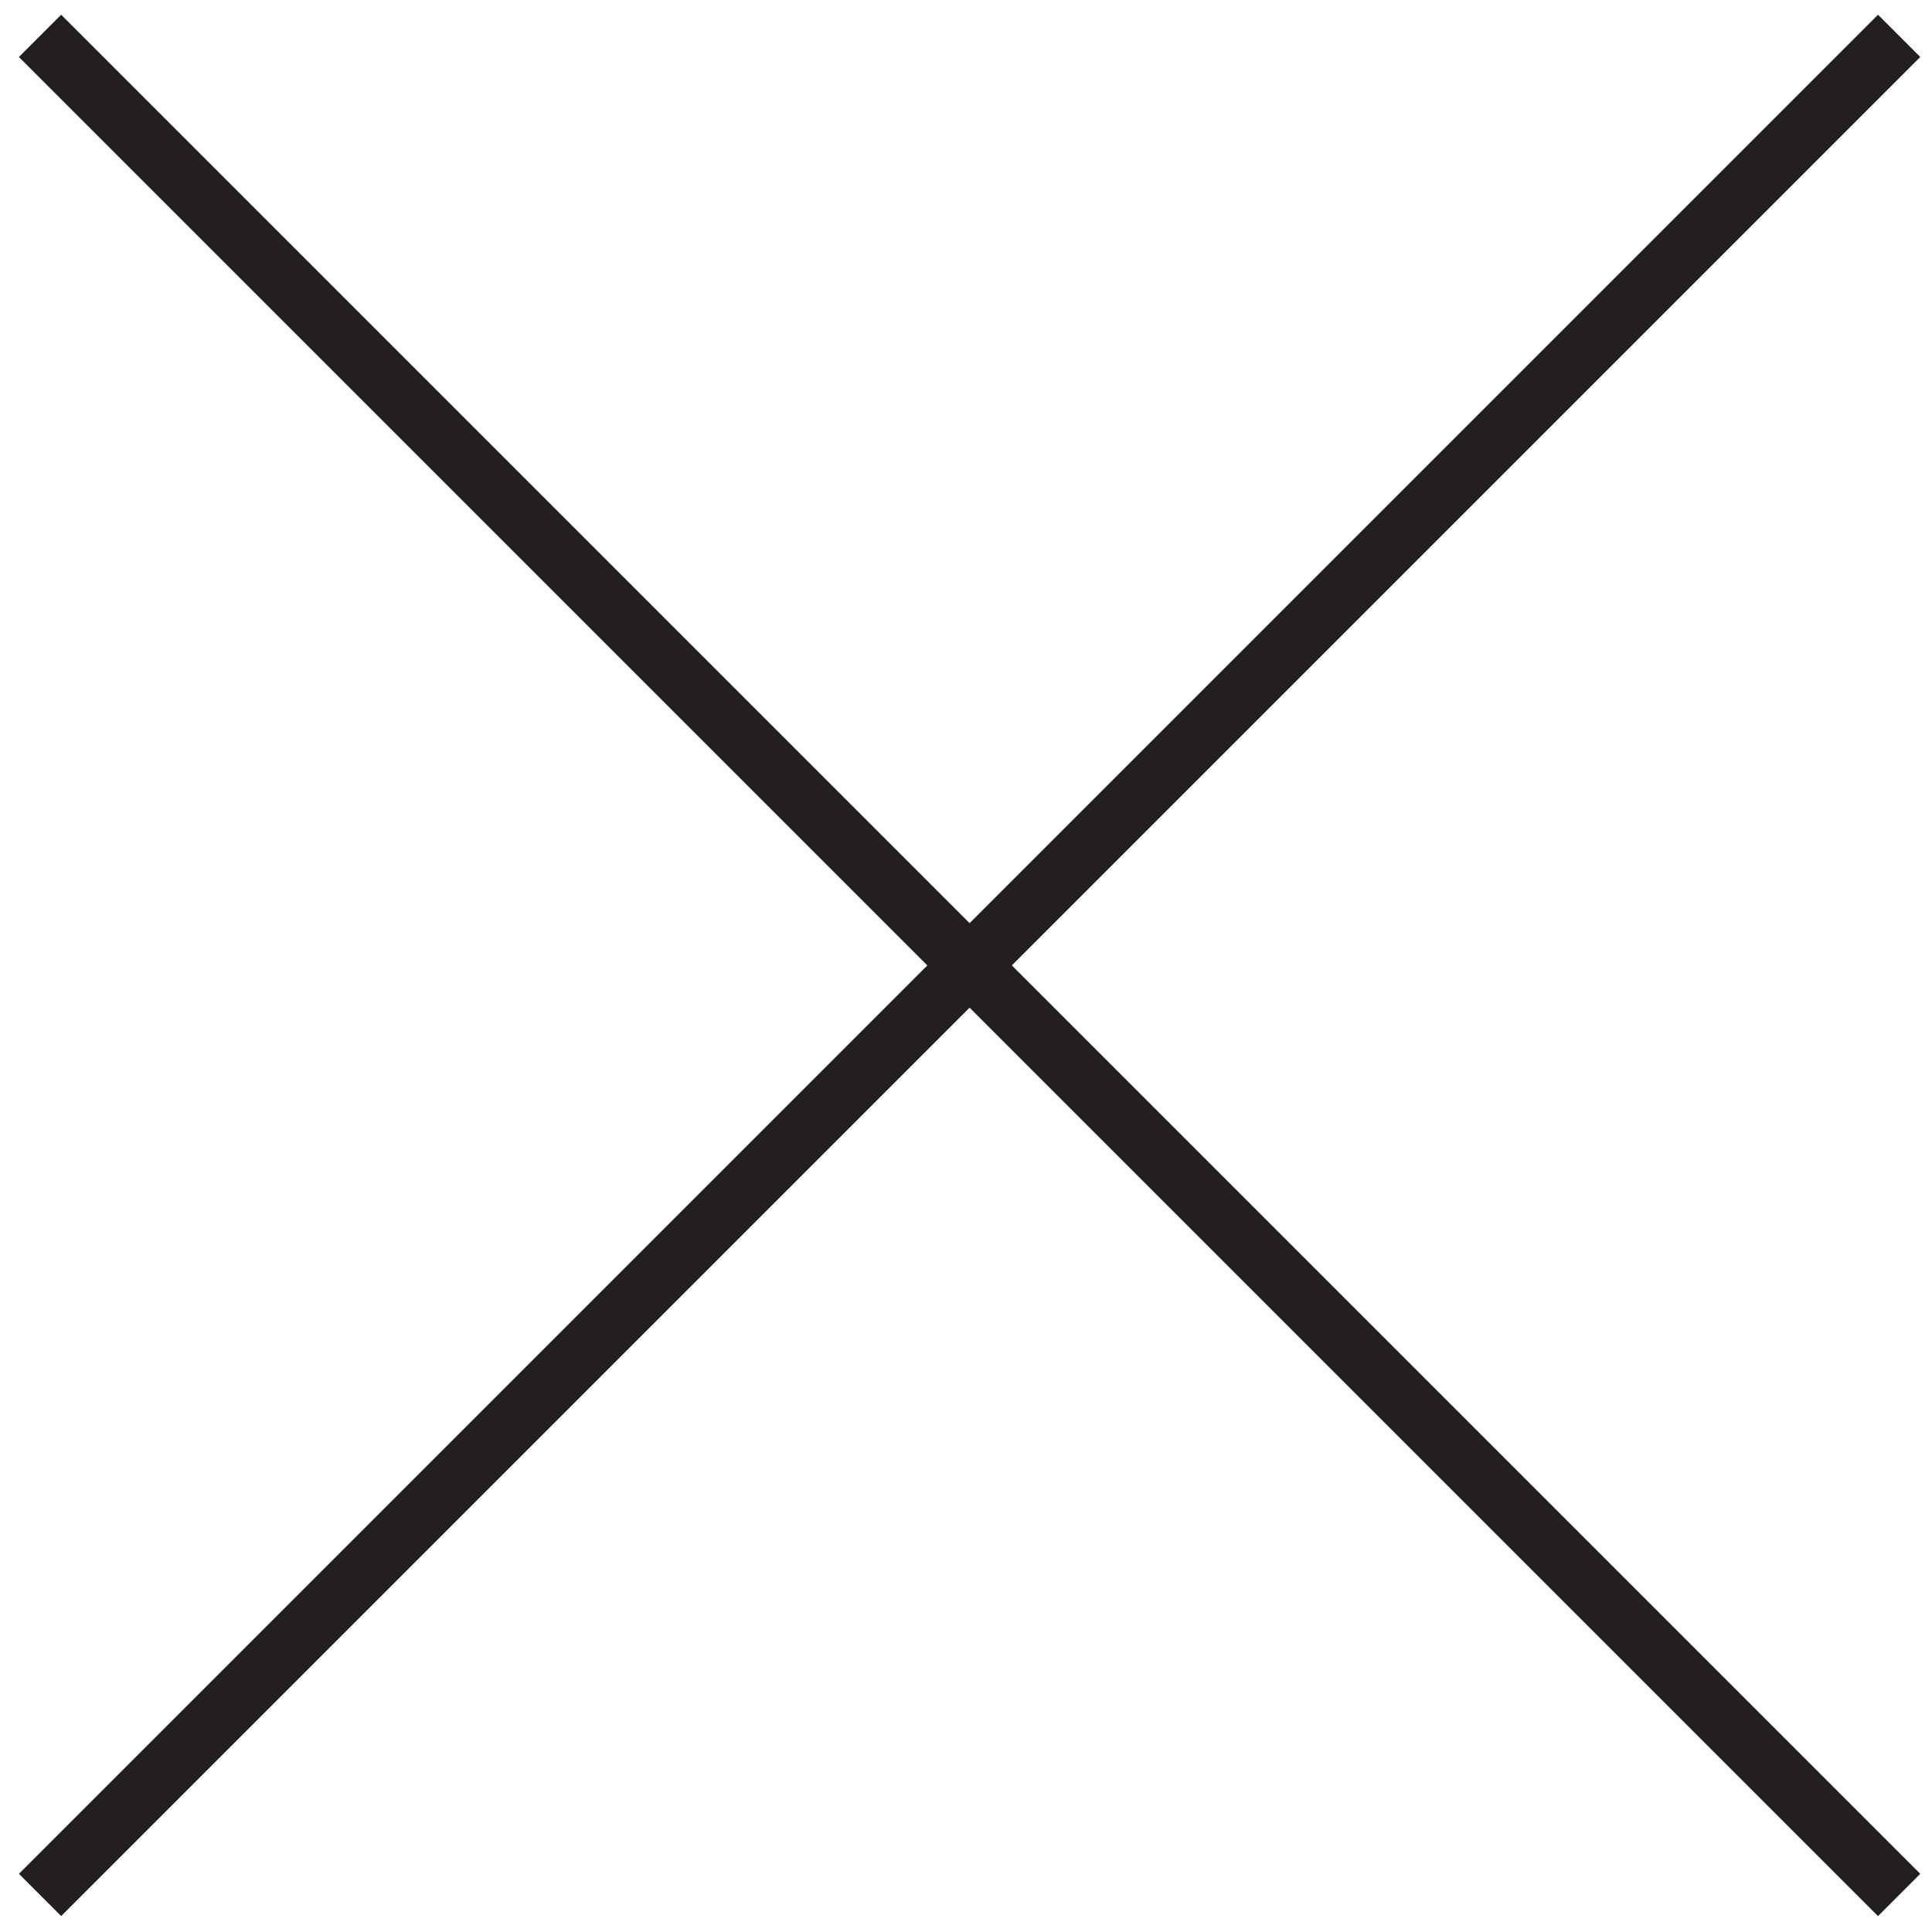 <svg id="e2e61cfd-6473-4495-ad57-e38c21387c9a" data-name="Layer 1" xmlns="http://www.w3.org/2000/svg" viewBox="0 0 32.33 32.33"><defs><style>.faa4a1f2-7ff7-4af8-91c8-7514b4583368{fill:none;stroke:#231f20;stroke-miterlimit:10;}</style></defs><title>close-btn</title><line class="faa4a1f2-7ff7-4af8-91c8-7514b4583368" x1="0.67" y1="31.71" x2="31.78" y2="0.6"/><line class="faa4a1f2-7ff7-4af8-91c8-7514b4583368" x1="31.78" y1="31.71" x2="0.67" y2="0.6"/></svg>